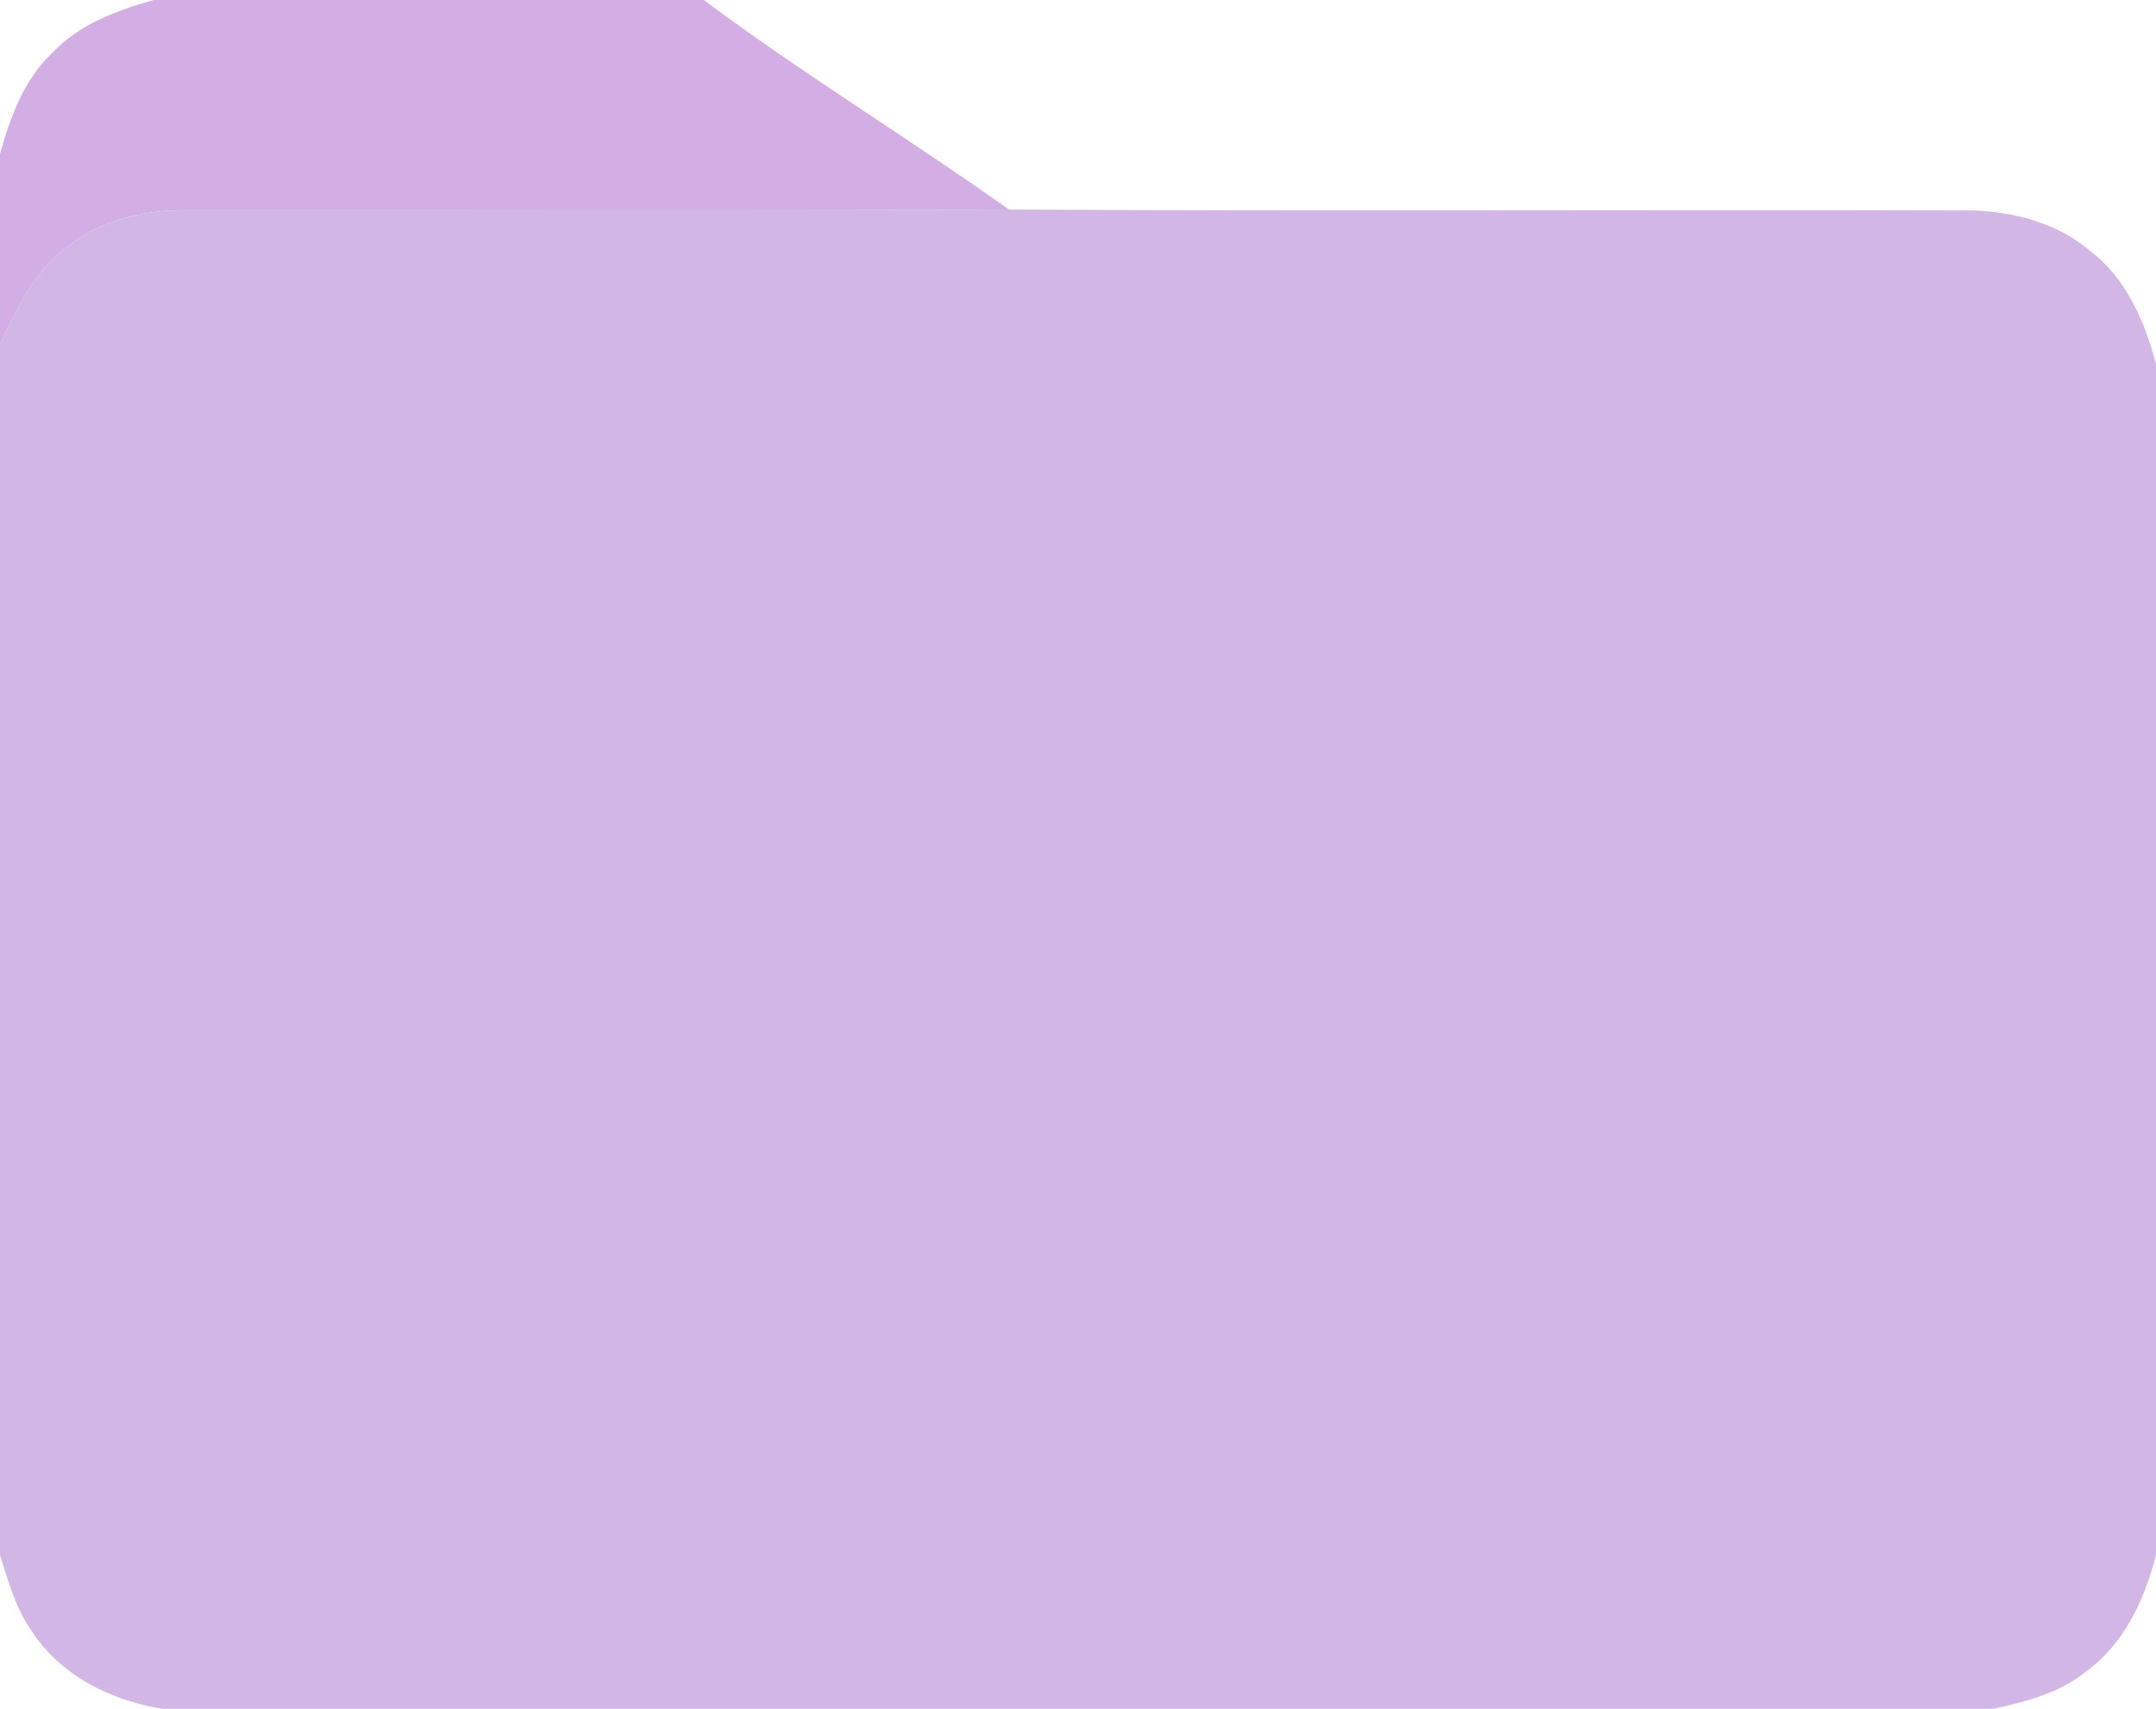 <?xml version="1.0" encoding="UTF-8" ?>
<!DOCTYPE svg PUBLIC "-//W3C//DTD SVG 1.1//EN" "http://www.w3.org/Graphics/SVG/1.1/DTD/svg11.dtd">
<svg width="246pt" height="195pt" viewBox="0 0 246 195" version="1.1" xmlns="http://www.w3.org/2000/svg">
<g id="#d2aee5">
<path fill="#d2aee5" opacity="1.00" d=" M 17.53 0.00 L 80.30 0.00 C 91.59 8.42 103.64 15.76 115.12 23.91 C 83.73 24.11 52.33 23.95 20.93 24.00 C 16.35 24.01 11.64 25.10 7.95 27.94 C 4.04 30.68 1.90 35.12 0.00 39.35 L 0.00 17.56 C 1.18 13.36 2.73 9.06 6.00 6.01 C 9.05 2.74 13.34 1.20 17.53 0.00 Z" />
</g>
<g id="#d2b6e5">
<path fill="#d2b6e5" opacity="1.00" d=" M 7.95 27.94 C 11.64 25.10 16.35 24.01 20.93 24.00 C 52.33 23.95 83.73 24.11 115.12 23.91 C 151.77 24.13 188.42 23.91 225.07 24.02 C 229.83 24.17 234.74 25.46 238.43 28.60 C 242.58 31.73 244.71 36.64 246.00 41.53 L 246.00 177.45 C 244.69 182.59 242.32 187.69 237.88 190.85 C 234.90 193.25 231.12 194.19 227.47 195.00 L 18.54 195.00 C 12.73 194.07 7.05 191.30 3.72 186.28 C 1.83 183.66 0.96 180.50 0.00 177.47 L 0.00 39.35 C 1.90 35.12 4.04 30.68 7.95 27.94 Z" />
</g>
</svg>
